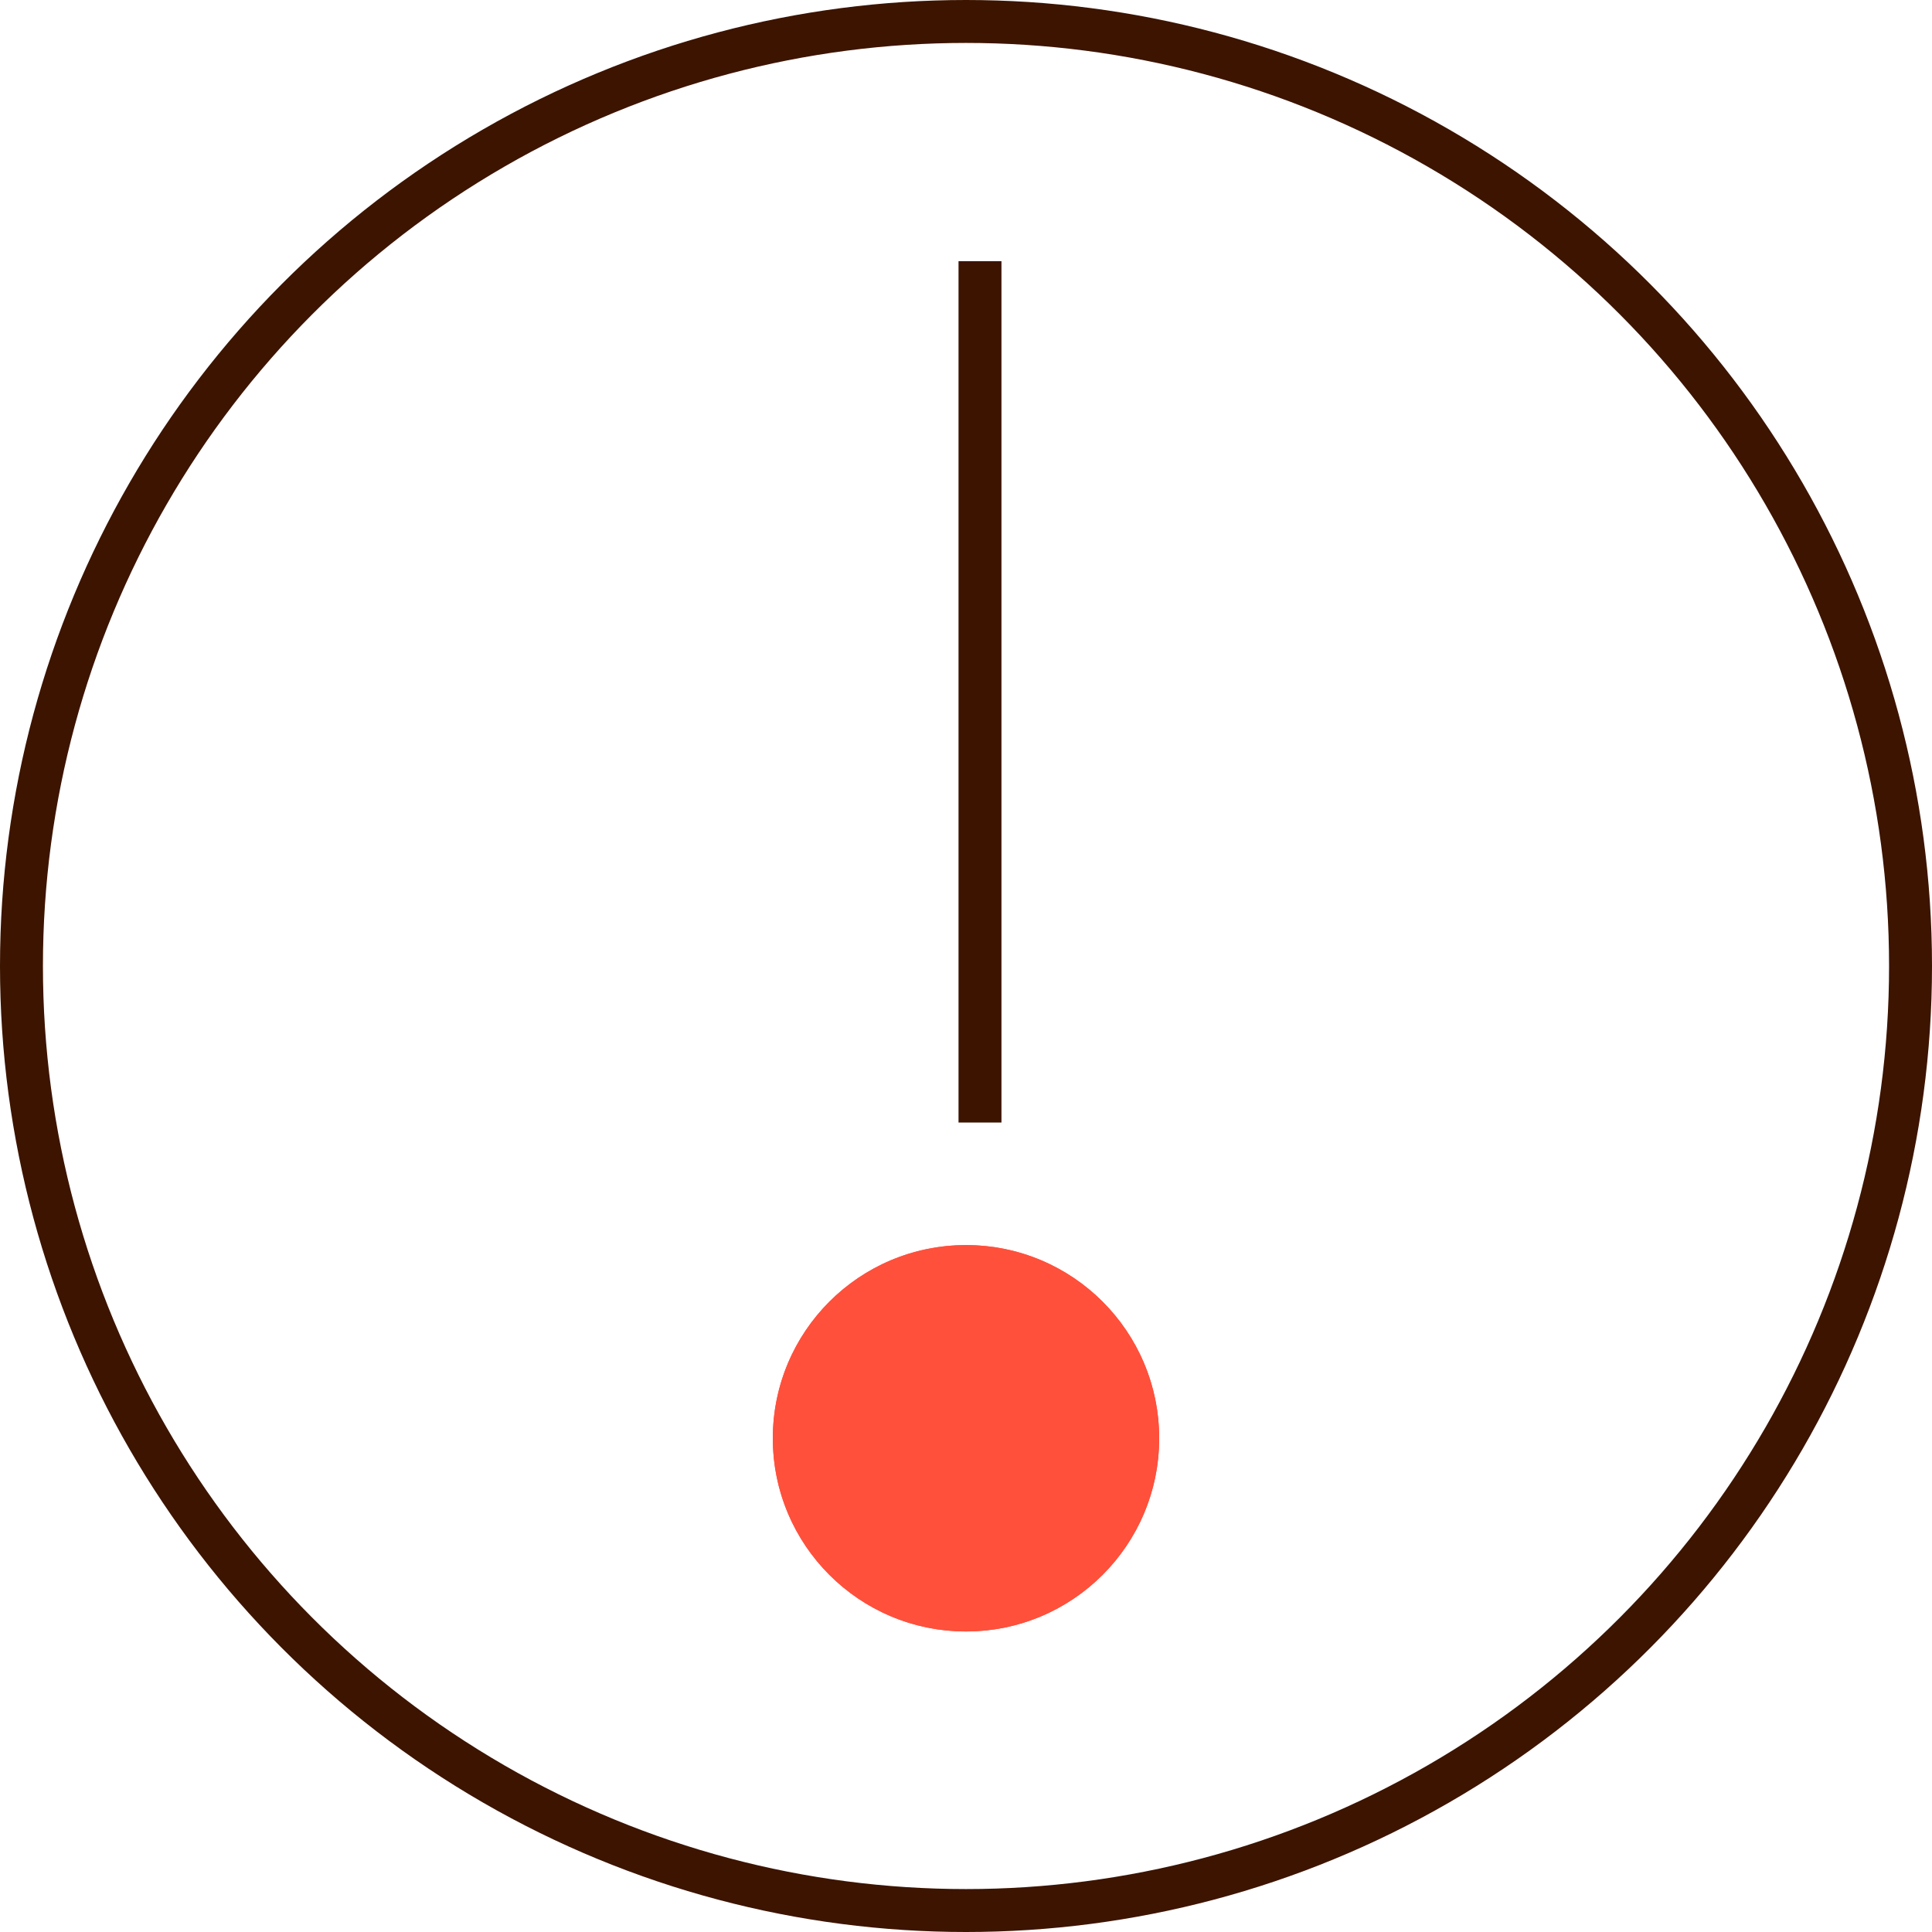 <svg xmlns="http://www.w3.org/2000/svg" preserveAspectRatio="none" width="45" height="45" viewBox="0 0 45 45"><defs><style>.a,.d{fill:none;}.a{stroke:#3c1400;}.b{fill:#ff503c;stroke:#ff503c;}.c{stroke:none;}</style></defs><g class="a"><circle class="c" cx="22.5" cy="22.5" r="22.5"/><circle class="d" cx="22.5" cy="22.5" r="22"/></g><path class="a" d="M416,11047.052v20.062" transform="translate(-393.174 -11040.968)"/><g class="b" transform="translate(18 29)"><circle class="c" cx="4.5" cy="4.5" r="4.5"/><circle class="d" cx="4.5" cy="4.5" r="4"/></g></svg>